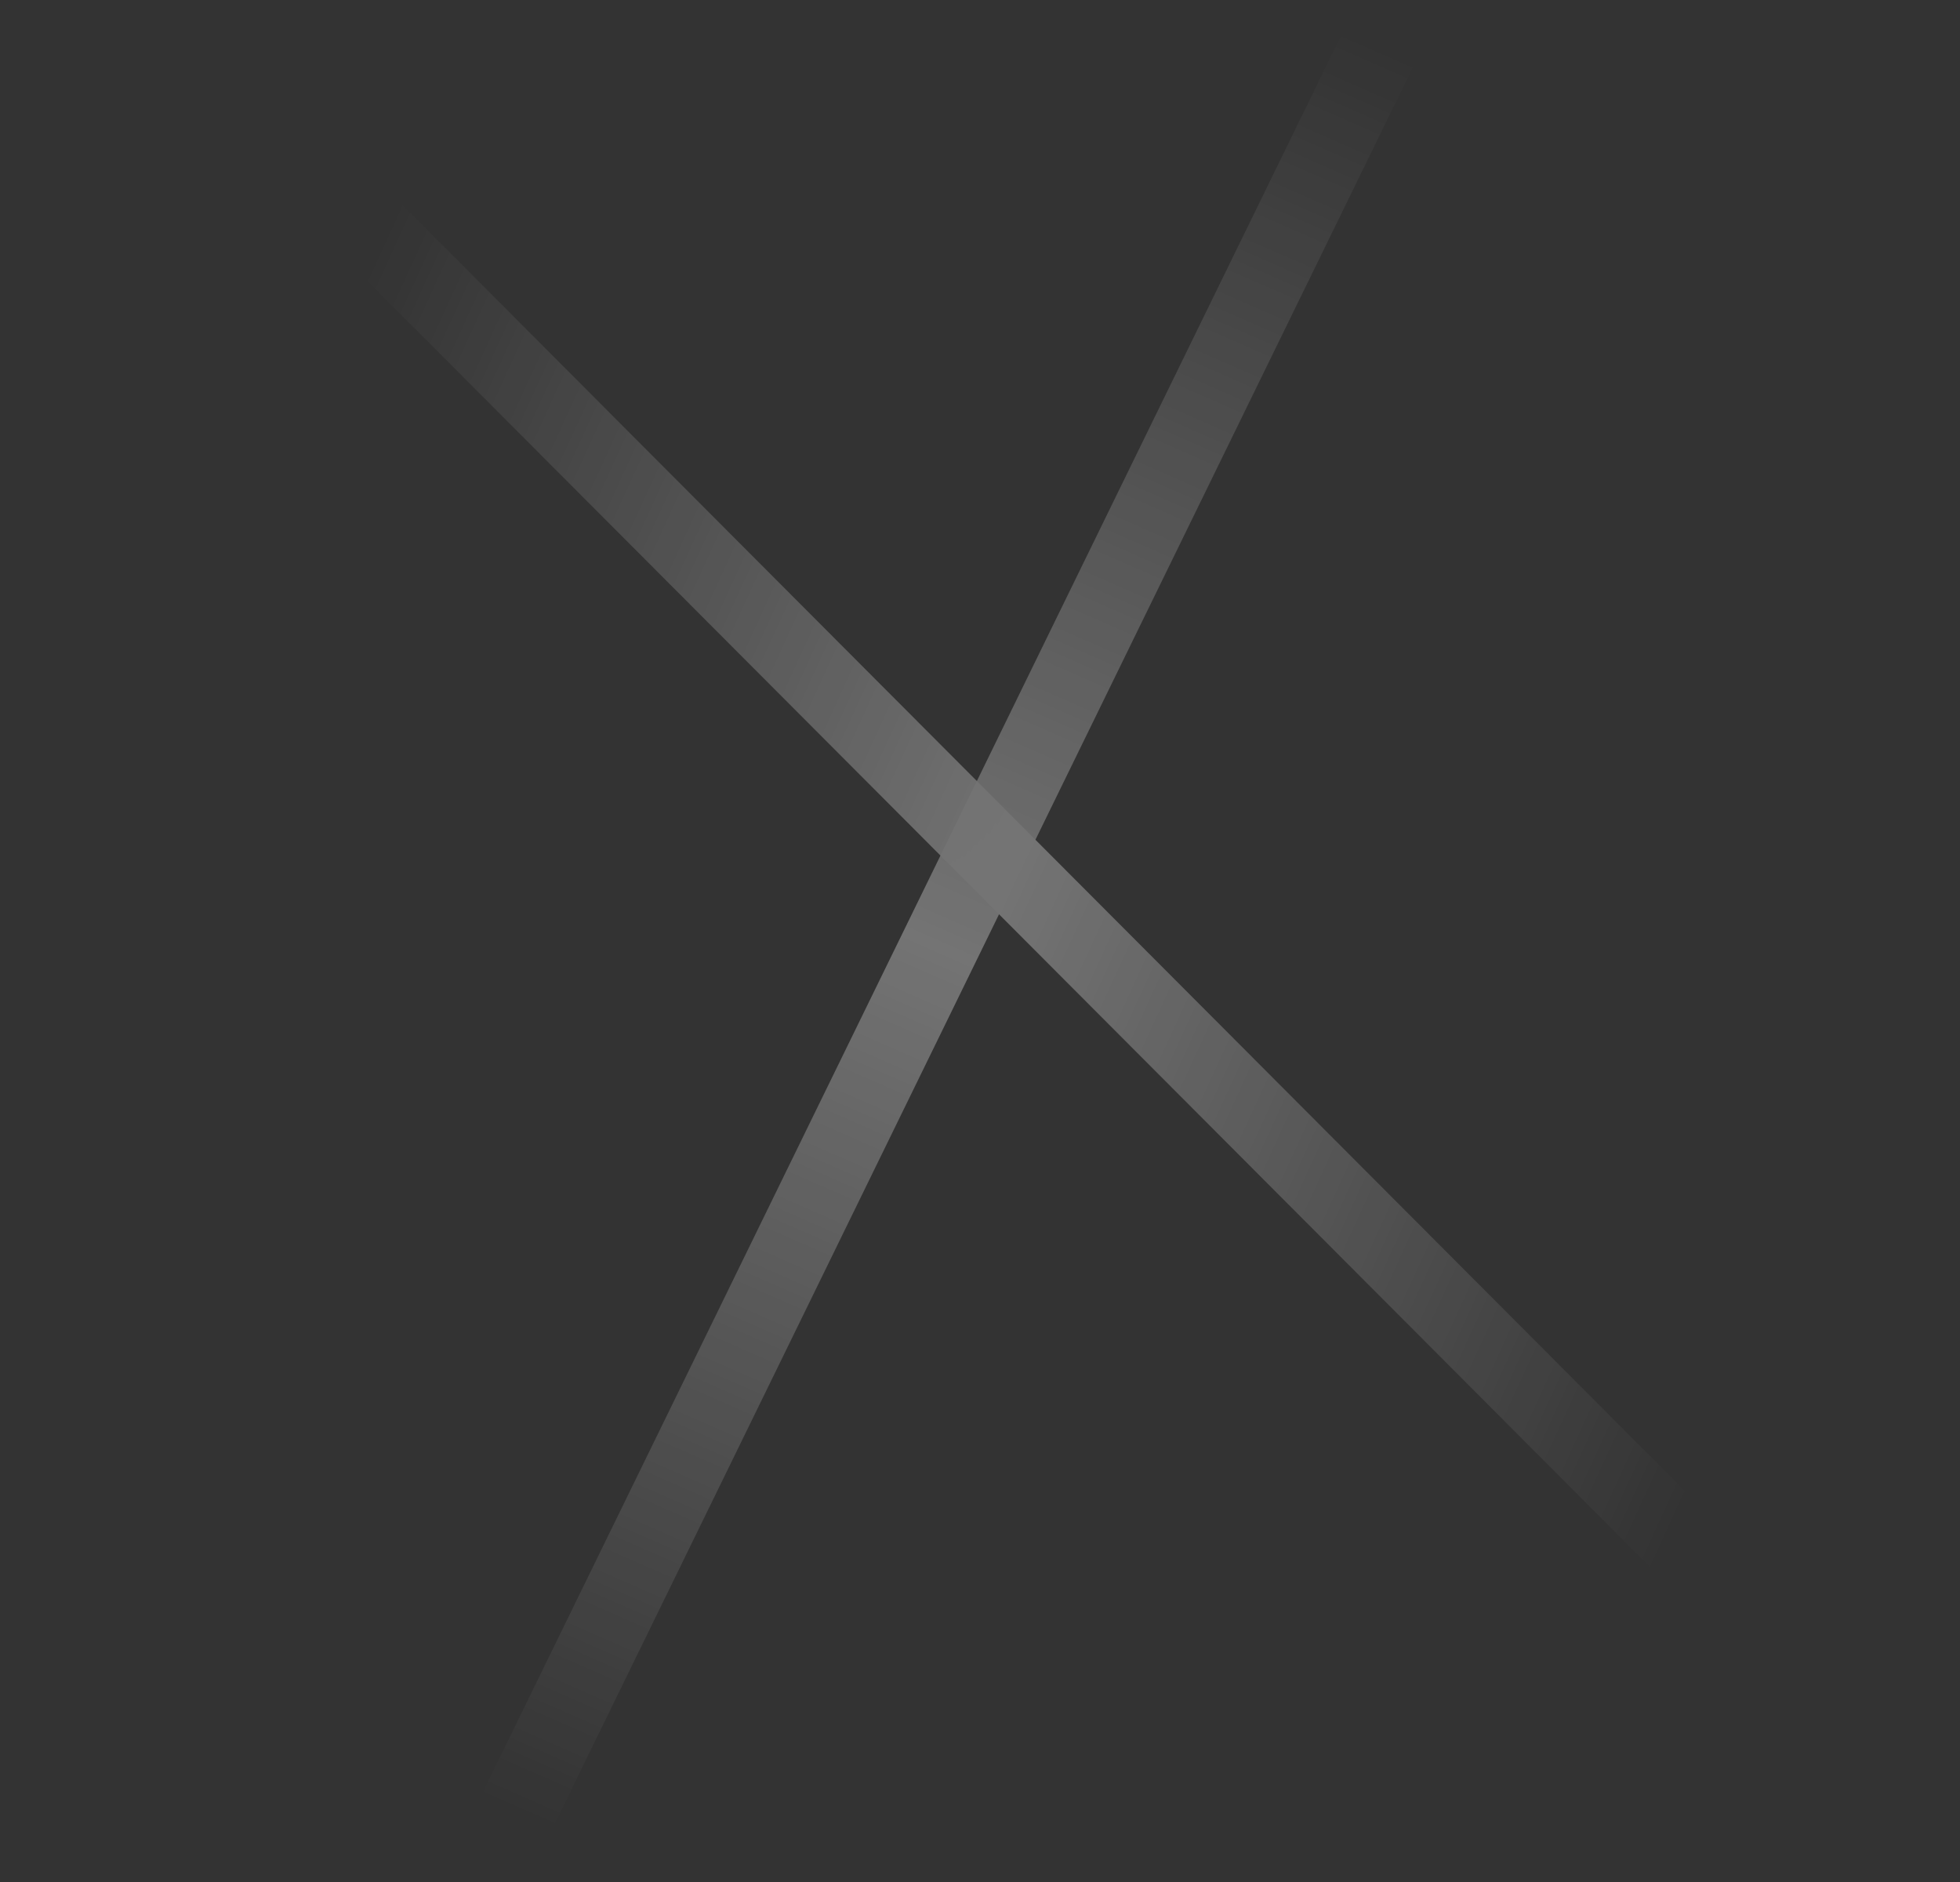 <svg width="25" height="24" viewBox="0 0 25 24" fill="none" xmlns="http://www.w3.org/2000/svg">
<rect x="0" y="0" width="25" height="24" fill="#333333" stroke="none"/>
<g opacity="0.32">
<path d="M2.815 0.999L21.768 19.999" stroke="url(#paint0_linear_2_236)"/>
<path d="M6.198 23.913L17.884 1.09461e-05" stroke="url(#paint1_linear_2_236)"/>
</g>
<defs>
<linearGradient id="paint0_linear_2_236" x1="4.893" y1="3.014" x2="24.72" y2="12.086" gradientUnits="userSpaceOnUse">
<stop stop-color="white" stop-opacity="0"/>
<stop offset="0.49" stop-color="white"/>
<stop offset="1" stop-color="white" stop-opacity="0"/>
</linearGradient>
<linearGradient id="paint1_linear_2_236" x1="6.205" y1="22.936" x2="16.244" y2="0.012" gradientUnits="userSpaceOnUse">
<stop stop-color="white" stop-opacity="0"/>
<stop offset="0.49" stop-color="white"/>
<stop offset="1" stop-color="white" stop-opacity="0"/>
</linearGradient>
</defs>
</svg>

